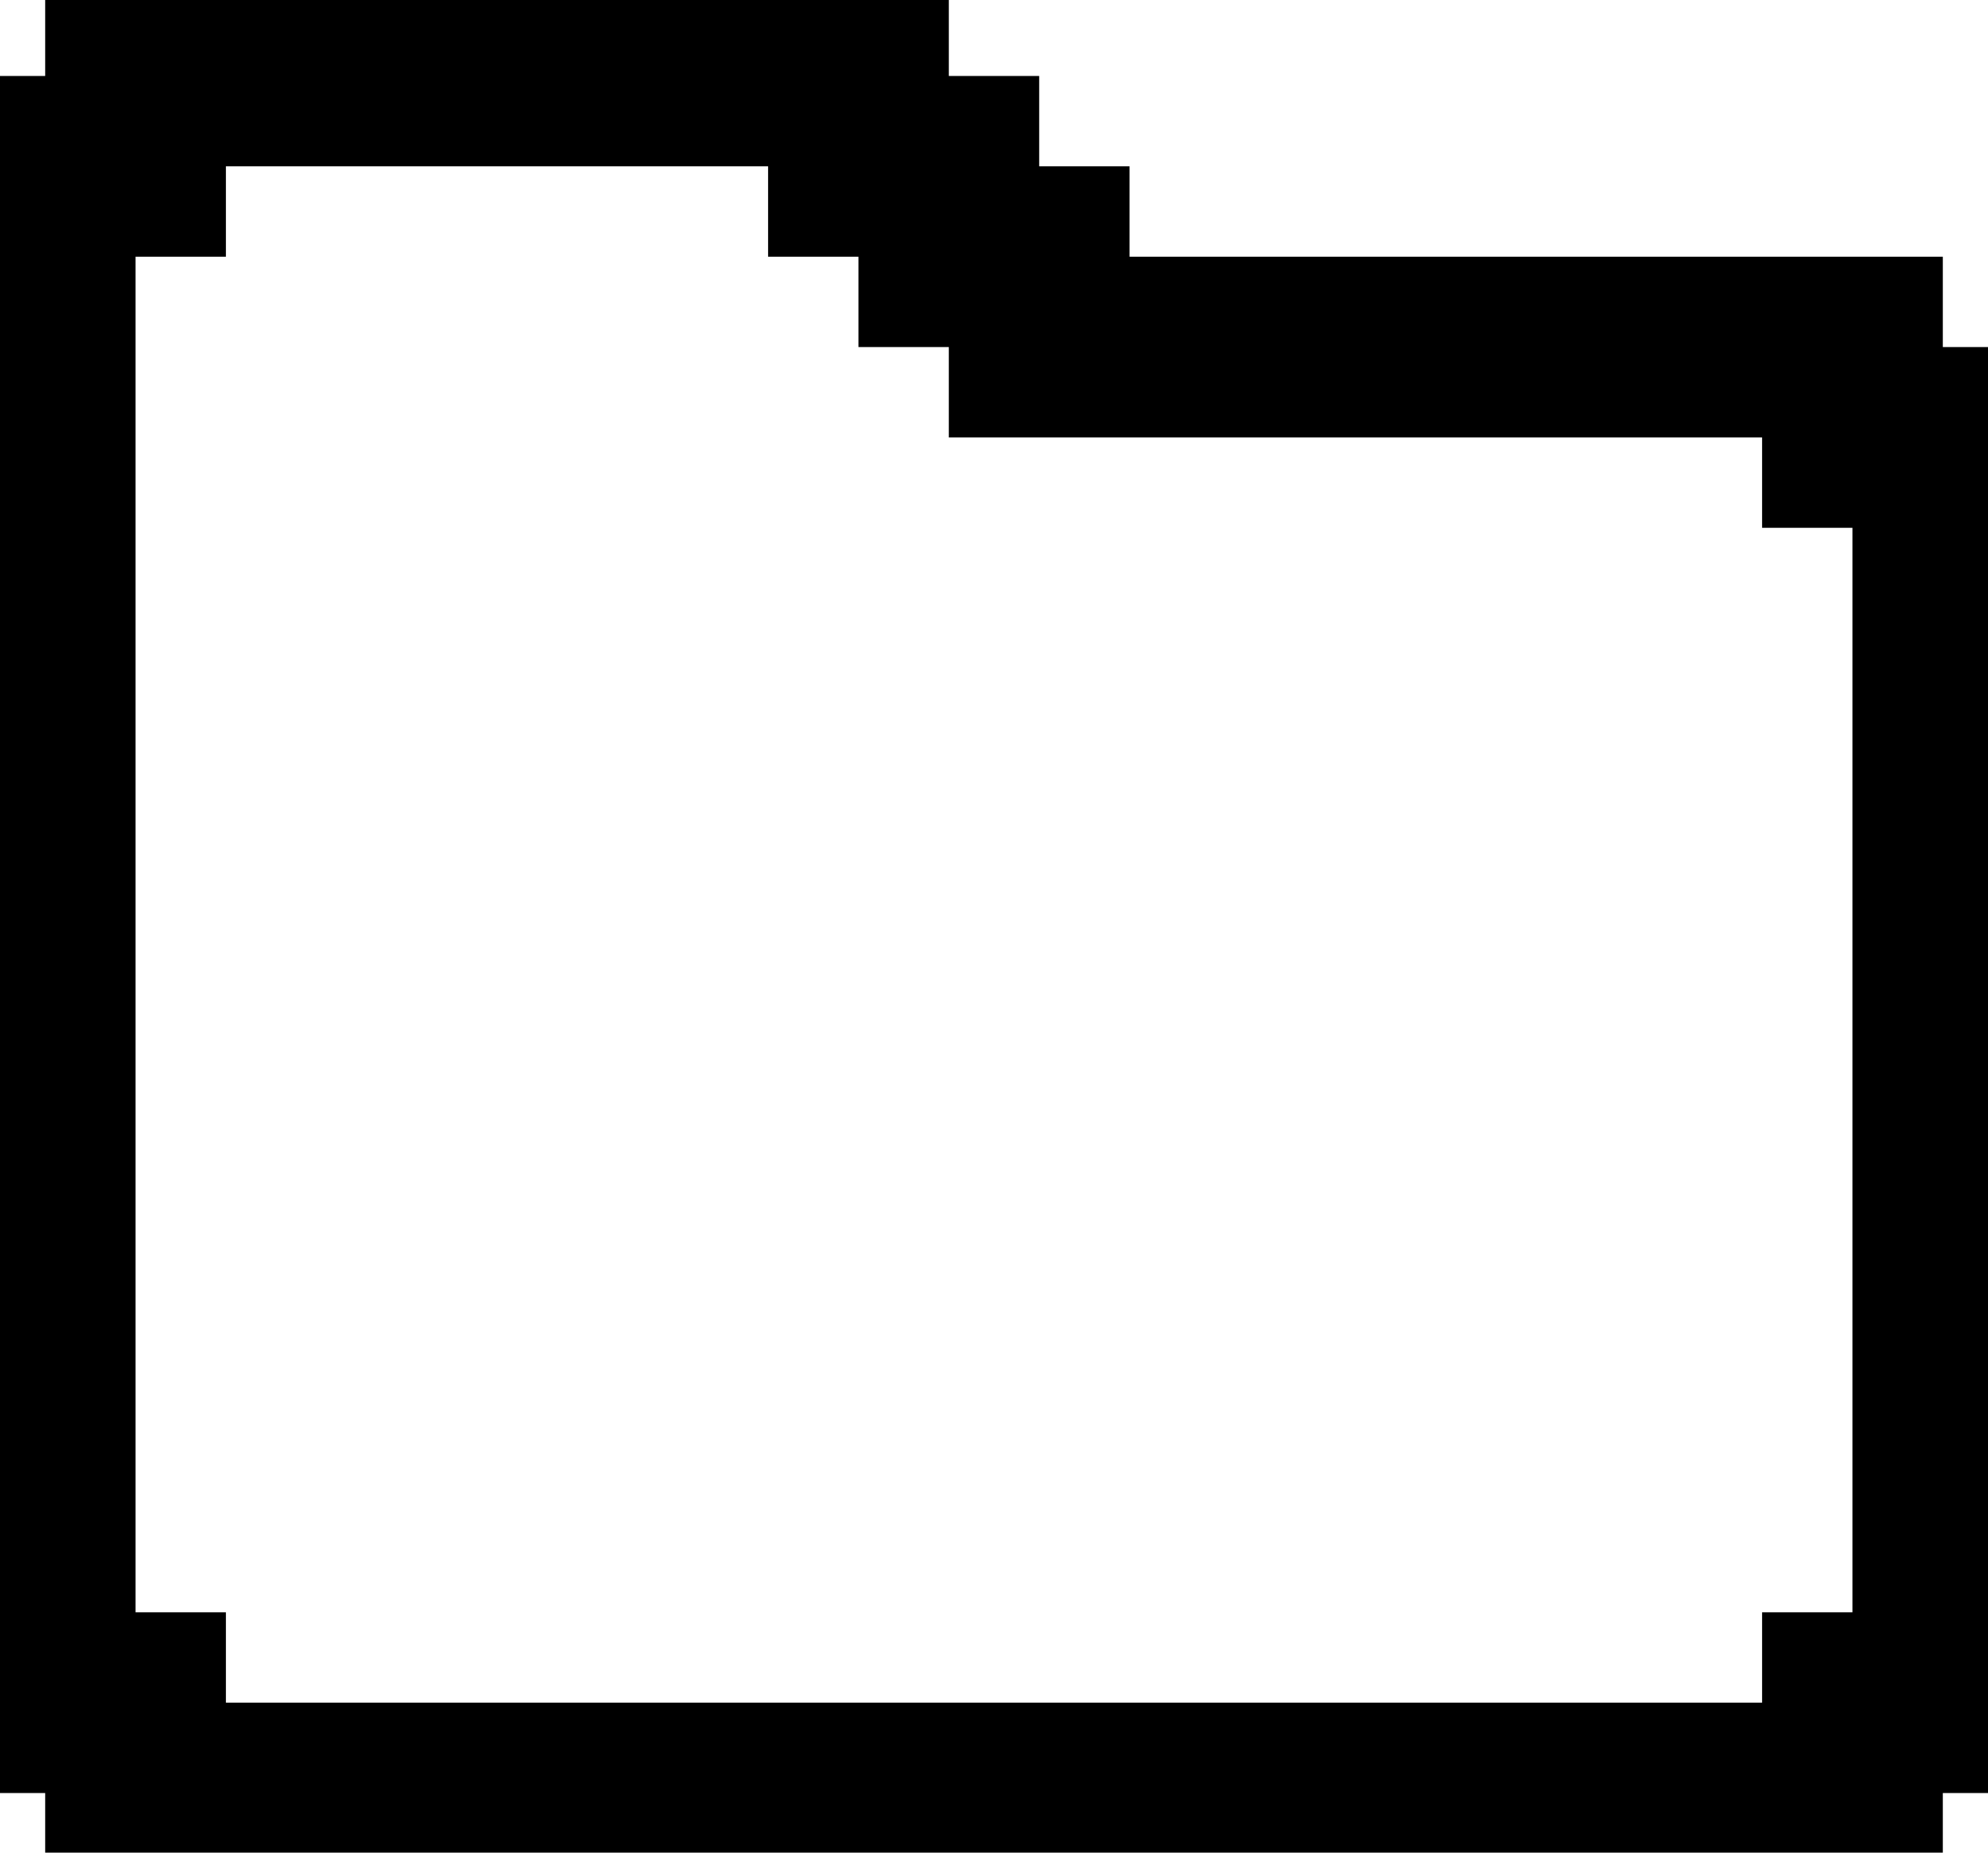 <svg width="44" height="41" viewBox="0 0 44 41" fill="none" xmlns="http://www.w3.org/2000/svg">
<path d="M41 7.681V8.681V9.681H42H43V37.681H42H41V38.681V39.681H3V38.681V37.681H2H1V3.681H2H3V2.681V1.681H19V2.681V3.681H20H21V4.681V5.681H22H23V6.681V7.681H24H41Z" fill="none" stroke="black" stroke-width="4"/>
</svg>
